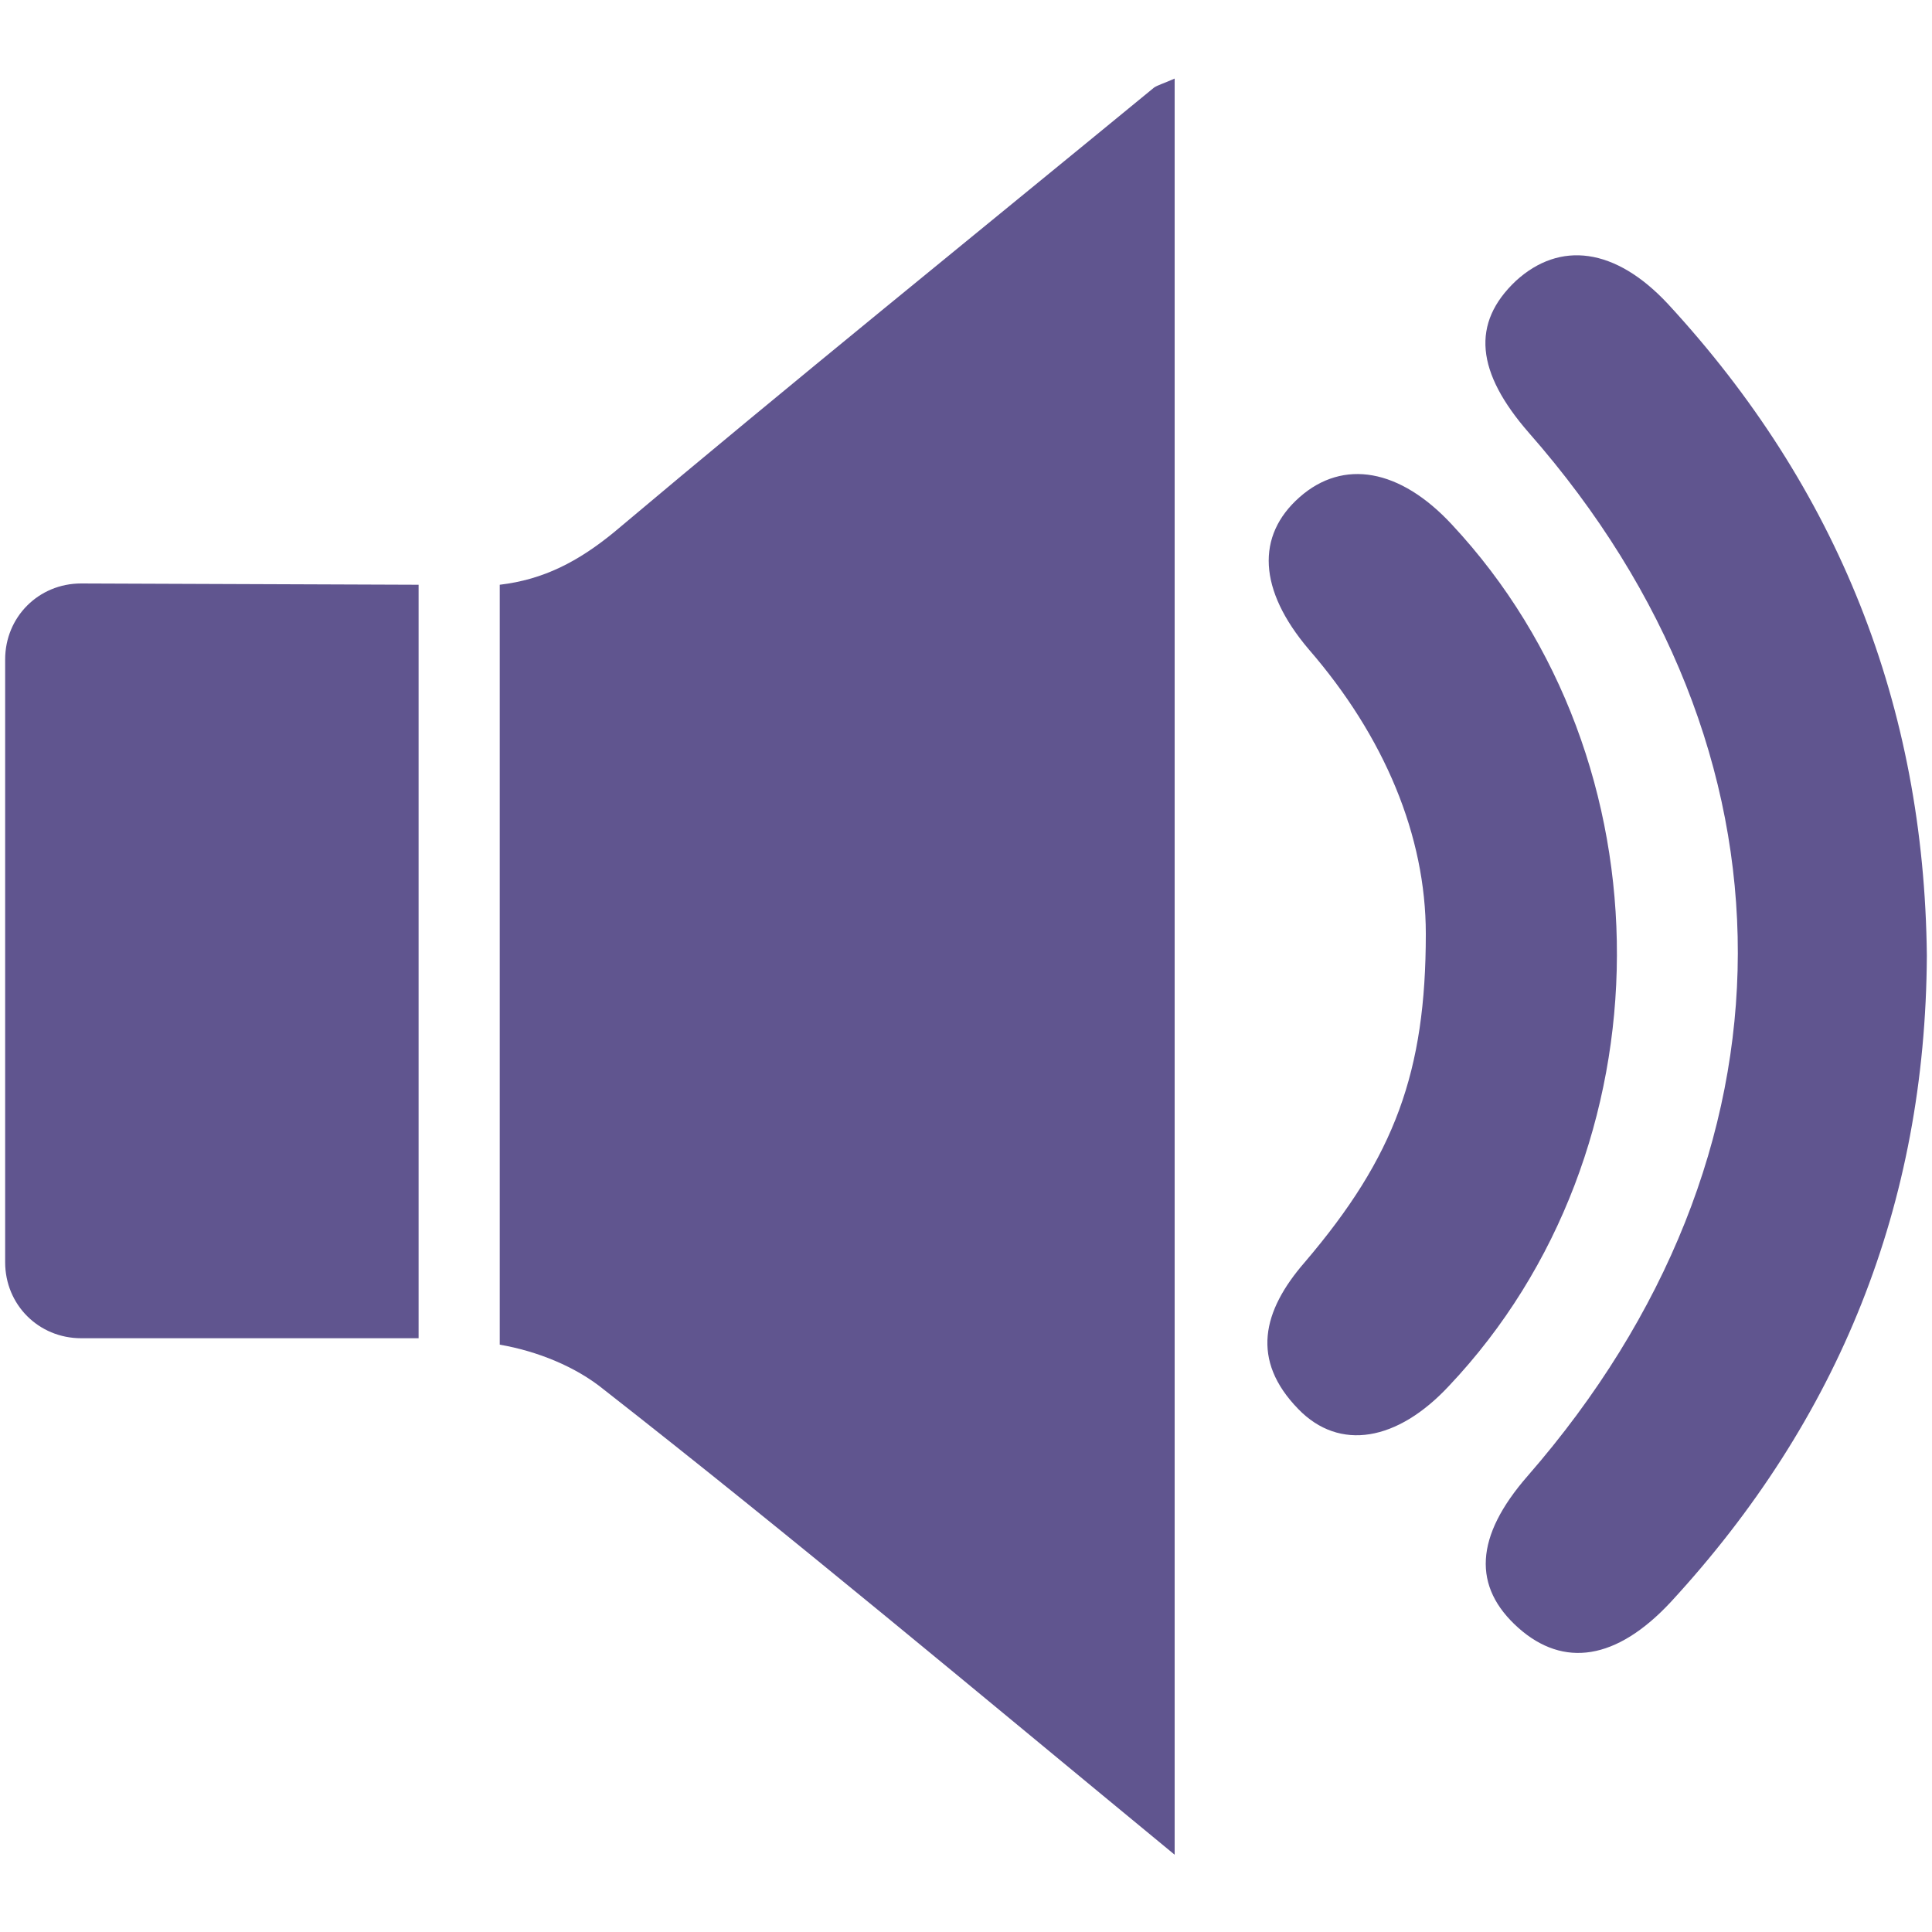 <?xml version="1.0" encoding="utf-8"?>
<!-- Generator: Adobe Illustrator 21.0.0, SVG Export Plug-In . SVG Version: 6.00 Build 0)  -->
<svg version="1.1" id="Layer_1" xmlns="http://www.w3.org/2000/svg" xmlns:xlink="http://www.w3.org/1999/xlink" x="0px" y="0px"
	 viewBox="0 0 150 150" style="enable-background:new 0 0 150 150;" xml:space="preserve">
<style type="text/css">
	.st0{fill:#60558F;}
</style>
<g>
	<g>
		<path class="st0" d="M89.6,6.8c-14,11.5-28,22.8-41.9,34.5c-2.8,2.3-5.5,3.7-8.9,4.1v59c2.9,0.5,5.9,1.7,8.1,3.5
			c14.7,11.5,29,23.5,44.3,36.1c0-46.6,0-92.1,0-137.9C90.3,6.5,89.9,6.6,89.6,6.8z"/>
	</g>
	<path class="st0" d="M9.6,103.9c1.4,0,2.7,0,4.1,0L9.6,103.9C9.6,103.9,9.6,103.9,9.6,103.9z"/>
	<path class="st0" d="M129.5,23.6c-4.1-4.4-8.4-4.9-11.8-1.8c-3.5,3.3-3.1,7.1,1,11.8c21.7,24.7,21.6,56.1-0.1,81
		c-4.1,4.7-4.3,8.6-0.7,11.8c3.5,3.1,7.6,2.5,11.8-2c13.1-14.2,19.8-30.9,19.9-50.2C149.4,54.8,142.7,37.9,129.5,23.6z"/>
	<path class="st0" d="M112.7,40.7c-4-4.3-8.4-5.1-11.8-2.1c-3.4,3-3.2,7.2,0.7,11.8c5.9,6.8,9.1,14.5,9.1,22.1
		c0,10.7-2.4,17.3-9.4,25.5c-3.3,3.8-4.2,7.6-0.5,11.4c3.2,3.3,7.7,2.5,11.7-1.8C129.8,89.3,129.9,59.1,112.7,40.7z"/>
	<path class="st0" d="M32.5,45.4L32.5,45.4L6.3,45.3c-3.3,0-5.9,2.6-5.9,5.9V98c0,3.3,2.6,5.9,5.9,5.9H10h3.1h13.5h5.9V45.4z"/>
</g>
</svg>
